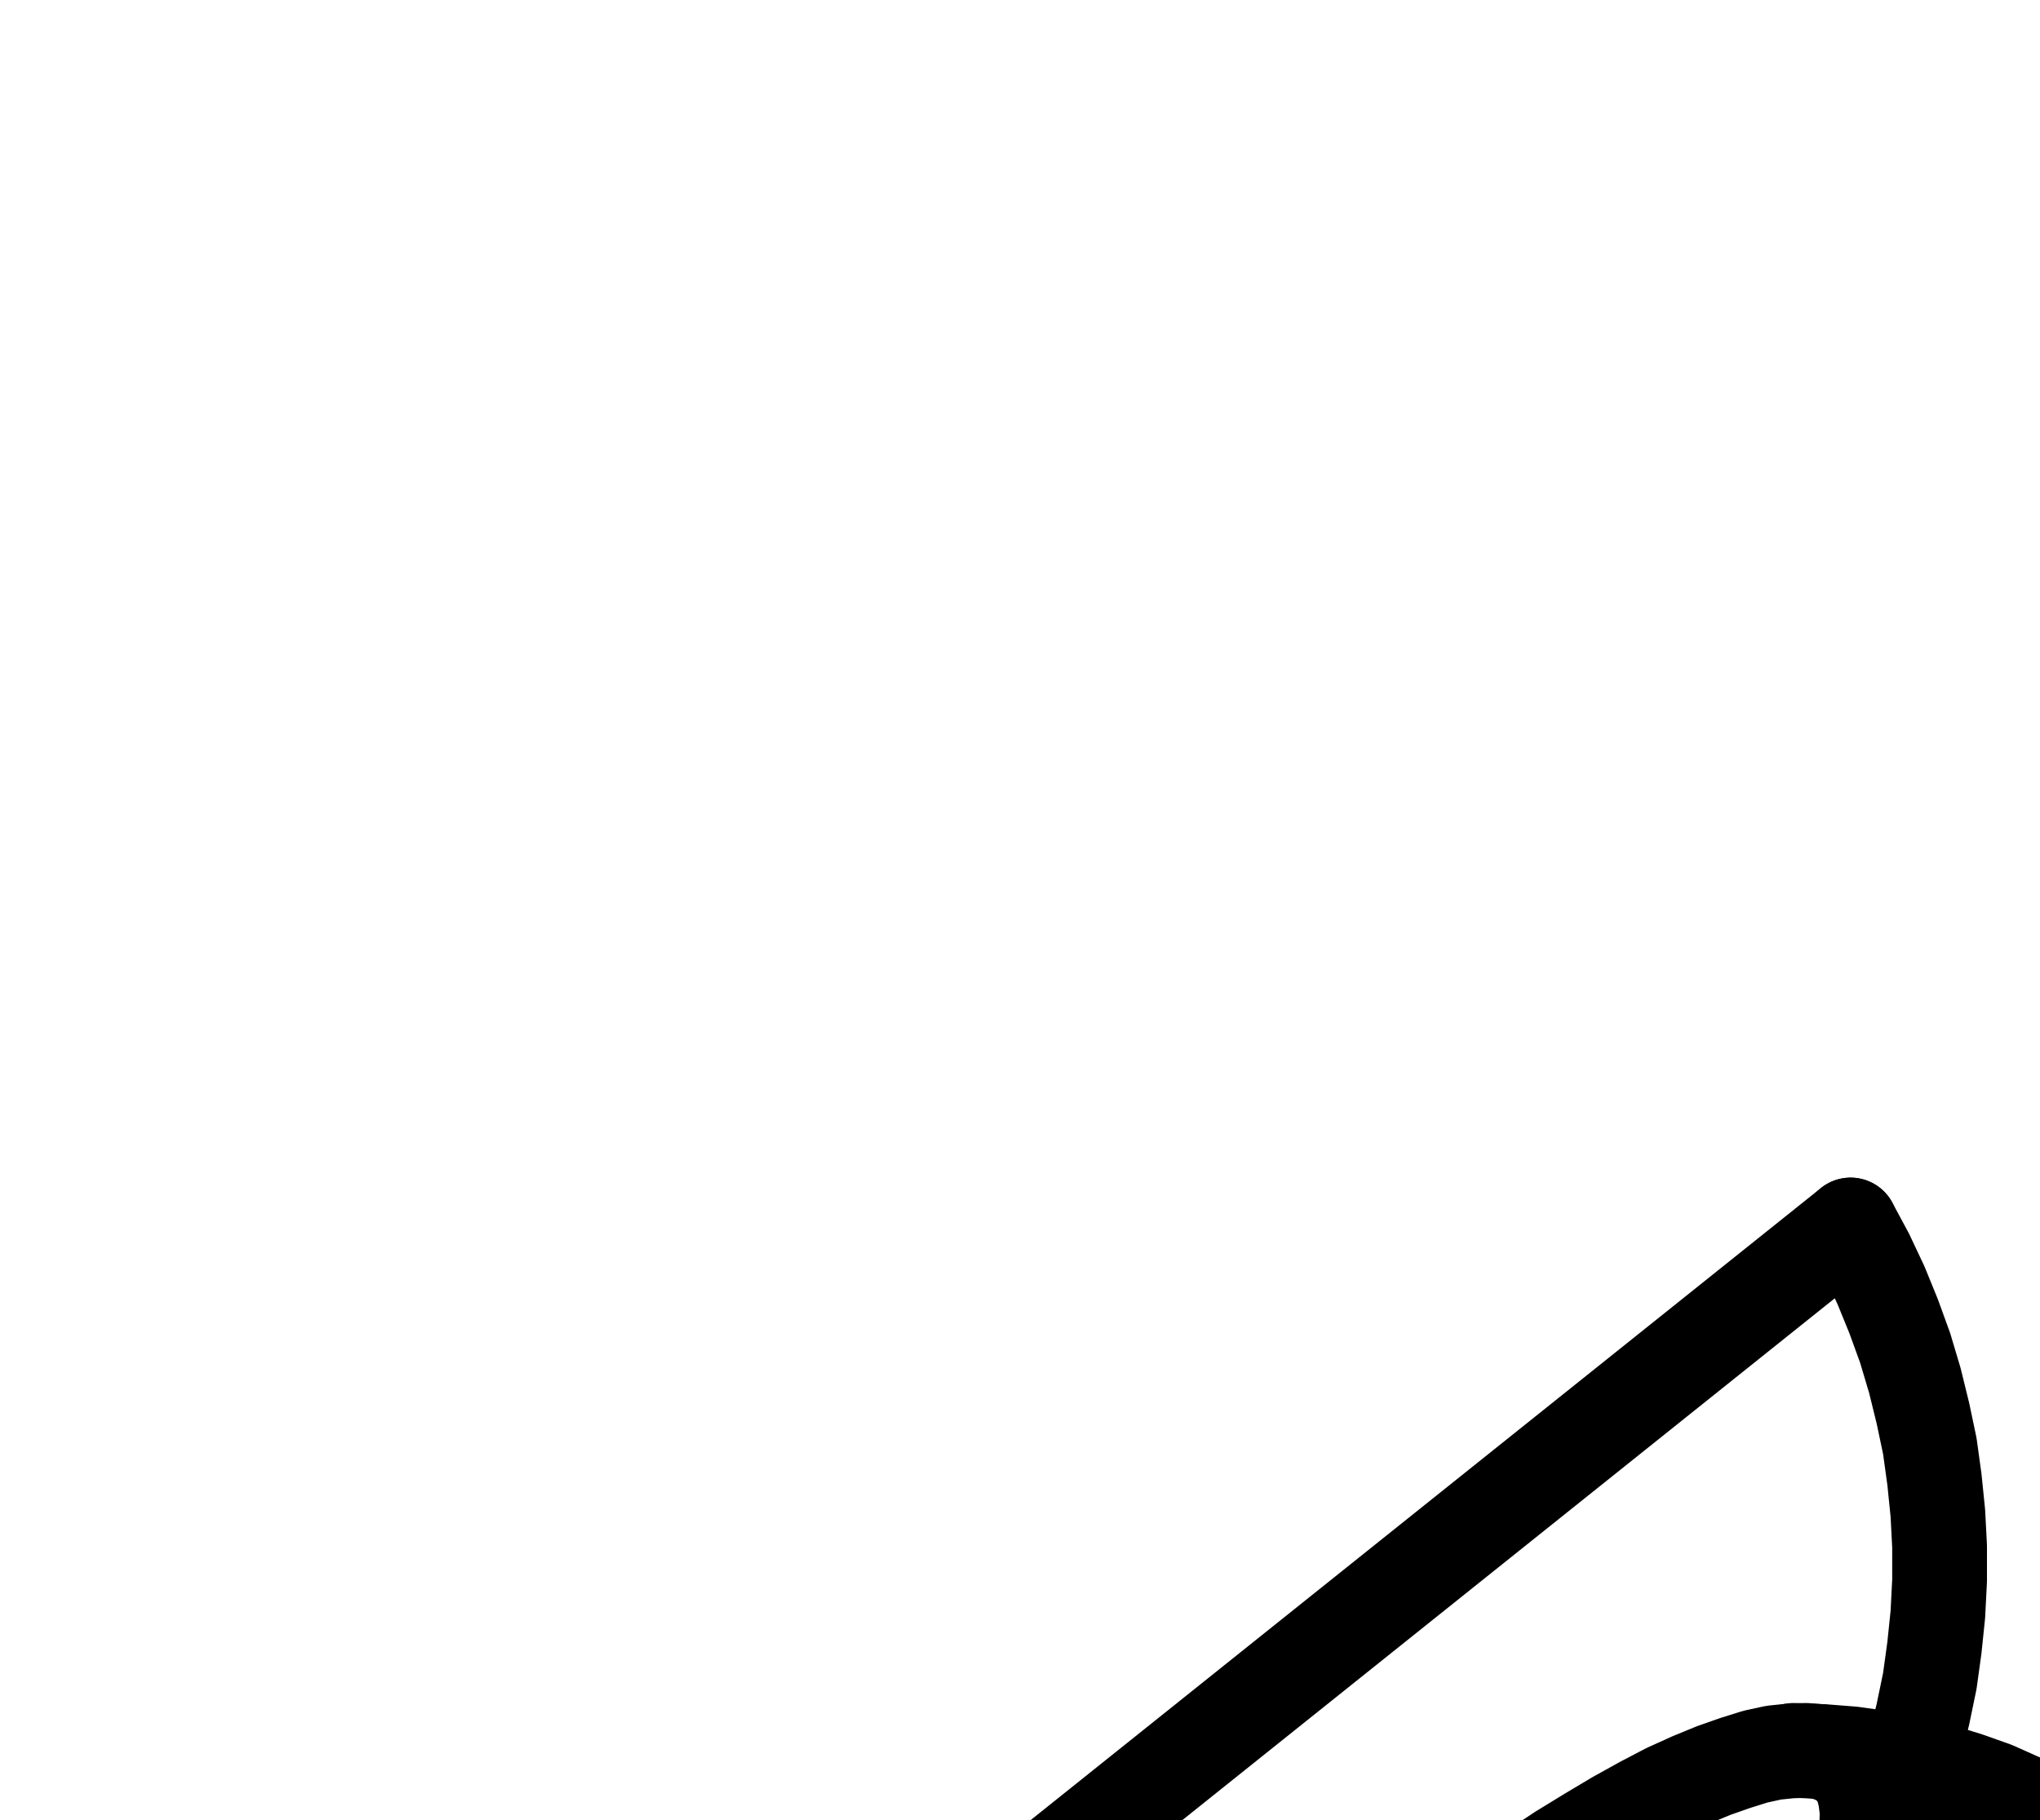 <?xml version="1.0" encoding="UTF-8" standalone="no"?>
<!-- Created with Inkscape (http://www.inkscape.org/) -->

<svg
   version="1.1"
   id="svg1"
   width="568.293"
   height="507.213"
   viewBox="0 0 568.293 507.213"
   sodipodi:docname="Glue10.pdf"
   xmlns:inkscape="http://www.inkscape.org/namespaces/inkscape"
   xmlns:sodipodi="http://sodipodi.sourceforge.net/DTD/sodipodi-0.dtd"
   xmlns="http://www.w3.org/2000/svg"
   xmlns:svg="http://www.w3.org/2000/svg">
  <defs
     id="defs1">
    <clipPath
       clipPathUnits="userSpaceOnUse"
       id="clipPath2">
      <path
         d="M 0,0.16 V 1122.56 H 793.6 V 0.16 Z"
         transform="translate(-515.52,-483.04)"
         clip-rule="evenodd"
         id="path2" />
    </clipPath>
    <clipPath
       clipPathUnits="userSpaceOnUse"
       id="clipPath4">
      <path
         d="M 0,0.16 V 1122.56 H 793.6 V 0.16 Z"
         transform="translate(-515.52,-520.8)"
         clip-rule="evenodd"
         id="path4" />
    </clipPath>
    <clipPath
       clipPathUnits="userSpaceOnUse"
       id="clipPath6">
      <path
         d="M 0,0.16 V 1122.56 H 793.6 V 0.16 Z"
         clip-rule="evenodd"
         id="path6" />
    </clipPath>
    <clipPath
       clipPathUnits="userSpaceOnUse"
       id="clipPath8">
      <path
         d="M 0,0.16 V 1122.56 H 793.6 V 0.16 Z"
         transform="translate(-499.68,-780.48)"
         clip-rule="evenodd"
         id="path8" />
    </clipPath>
  </defs>
  <sodipodi:namedview
     id="namedview1"
     pagecolor="#505050"
     bordercolor="#eeeeee"
     borderopacity="1"
     inkscape:showpageshadow="0"
     inkscape:pageopacity="0"
     inkscape:pagecheckerboard="0"
     inkscape:deskcolor="#505050">
    <inkscape:page
       x="0"
       y="0"
       inkscape:label="1"
       id="page1"
       width="568.293"
       height="507.213"
       margin="0"
       bleed="0" />
  </sodipodi:namedview>
  <g
     id="g1"
     inkscape:groupmode="layer"
     inkscape:label="1">
    <path
       id="path1"
       d="m 0,0 -2.4,-1.92 -2.88,-1.44 -3.36,-0.96 -3.84,-0.32 -4.32,0.16 -4.64,0.48 -5.12,1.12 -5.6,1.76 -5.92,2.08 -6.24,2.56 -6.72,3.04 -7.04,3.68 -7.2,4 -7.52,4.48 -7.84,4.8 -8,5.28 -8.32,5.76 -8.48,6.08 -8.48,6.56 -8.64,6.72 -8.8,7.04 -8.96,7.52 -8.8,7.68 L -158.08,84 l -8.8,8.16 -8.8,8.32 -8.8,8.48 -8.64,8.64 -8.48,8.64 -8.32,8.8 -8.16,8.96 -7.84,8.8 -7.68,8.96 -7.36,8.8 -7.2,8.8 -6.72,8.8 -6.4,8.48 -6.24,8.48 -5.6,8.16 -5.28,8.16 -4.96,7.68 -4.48,7.68 -4,7.2 -3.52,7.04 -3.2,6.56 -2.56,6.4 -2.08,5.92 -1.6,5.44 -1.12,5.12 -0.64,4.8 -0.16,4.32 0.48,3.84 0.8,3.36 1.44,2.88 1.92,2.4 2.4,1.92 2.88,1.28 3.36,0.96 3.84,0.48 4.32,-0.16 4.64,-0.64 5.12,-1.12 5.6,-1.6 L -264,301.12 l 6.4,-2.72 6.56,-3.04 L -244,291.84 l 7.2,-4 7.52,-4.48 7.84,-4.96 8.16,-5.28 8.16,-5.76 8.48,-6.08 8.48,-6.4 8.8,-6.72 8.64,-7.2 8.96,-7.36 8.8,-7.68 8.96,-8 8.8,-8 8.8,-8.32 8.8,-8.48 8.64,-8.64 8.48,-8.8 8.32,-8.8 8.16,-8.8 7.84,-8.96 7.68,-8.96 7.36,-8.8 7.2,-8.8 6.72,-8.64 6.56,-8.64 6.08,-8.32 5.6,-8.32 5.44,-8 4.8,-7.84 4.48,-7.52 4,-7.36 3.52,-6.88 L -3.52,44.32 -0.96,38.08 1.12,32.16 2.72,26.56 3.84,21.44 4.48,16.8 4.64,12.48 4.16,8.64 3.36,5.28 1.92,2.4 0,0"
       style="fill:none;stroke:#000000;stroke-width:26.4;stroke-linecap:round;stroke-linejoin:round;stroke-miterlimit:10;stroke-dasharray:none;stroke-opacity:1"
       transform="translate(515.52,492.387)"
       clip-path="url(#clipPath2)" />
    <path
       id="path3"
       d="m 0,0 4.48,-8.32 4,-8.48 3.52,-8.64 3.2,-8.96 2.72,-8.96 2.24,-9.12 1.92,-9.28 1.28,-9.28 L 24.32,-80.32 l 0.48,-9.44 v -9.44 L 24.32,-108.48 23.36,-117.92 22.08,-127.2 l -1.92,-9.12 -2.24,-9.12 -2.72,-9.12 -3.2,-8.8 -3.52,-8.64 -4,-8.48 L 0,-188.8"
       style="fill:none;stroke:#000000;stroke-width:26.4;stroke-linecap:round;stroke-linejoin:round;stroke-miterlimit:10;stroke-dasharray:none;stroke-opacity:1"
       transform="translate(515.52,530.147)"
       clip-path="url(#clipPath4)" />
    <path
       id="path5"
       d="M 515.52,332 137.92,634.08"
       style="fill:none;stroke:#000000;stroke-width:26.4;stroke-linecap:round;stroke-linejoin:round;stroke-miterlimit:10;stroke-dasharray:none;stroke-opacity:1"
       transform="translate(0,9.347)"
       clip-path="url(#clipPath6)" />
    <path
       id="path7"
       d="m 0,0 8.16,-0.16 8.16,-0.64 8,-1.12 8.16,-1.6 7.84,-1.92 7.84,-2.4 7.68,-2.88 7.52,-3.2 7.36,-3.68 7.04,-4 6.88,-4.32 6.72,-4.8 6.4,-5.12 6.08,-5.44 5.76,-5.76 5.44,-6.24 5.12,-6.24 4.8,-6.72 4.48,-6.88 4,-7.04 3.52,-7.36 3.36,-7.52 2.72,-7.68 2.4,-7.84 2.08,-8 1.44,-8 1.12,-8.16 0.64,-8.16 0.32,-8.16 -0.32,-8.16 -0.64,-8.16 -1.12,-8 -1.44,-8.16 -2.08,-7.84 -2.4,-7.84 -2.72,-7.68 -3.36,-7.52 -3.52,-7.36 -4,-7.04 -4.48,-6.88 -4.8,-6.72 -5.12,-6.4 -5.44,-6.08 -5.76,-5.76 -6.08,-5.44 -6.4,-5.12 -6.72,-4.8 -6.88,-4.32 -7.04,-4.16 -7.36,-3.52 -7.52,-3.36 -7.68,-2.72 -7.84,-2.4 -7.84,-1.92 -8.16,-1.6 -8,-1.12 -8.16,-0.64 -8.16,-0.32"
       style="fill:none;stroke:#000000;stroke-width:26.4;stroke-linecap:round;stroke-linejoin:round;stroke-miterlimit:10;stroke-dasharray:none;stroke-opacity:1"
       transform="translate(499.68,789.827)"
       clip-path="url(#clipPath8)" />
  </g>
</svg>
